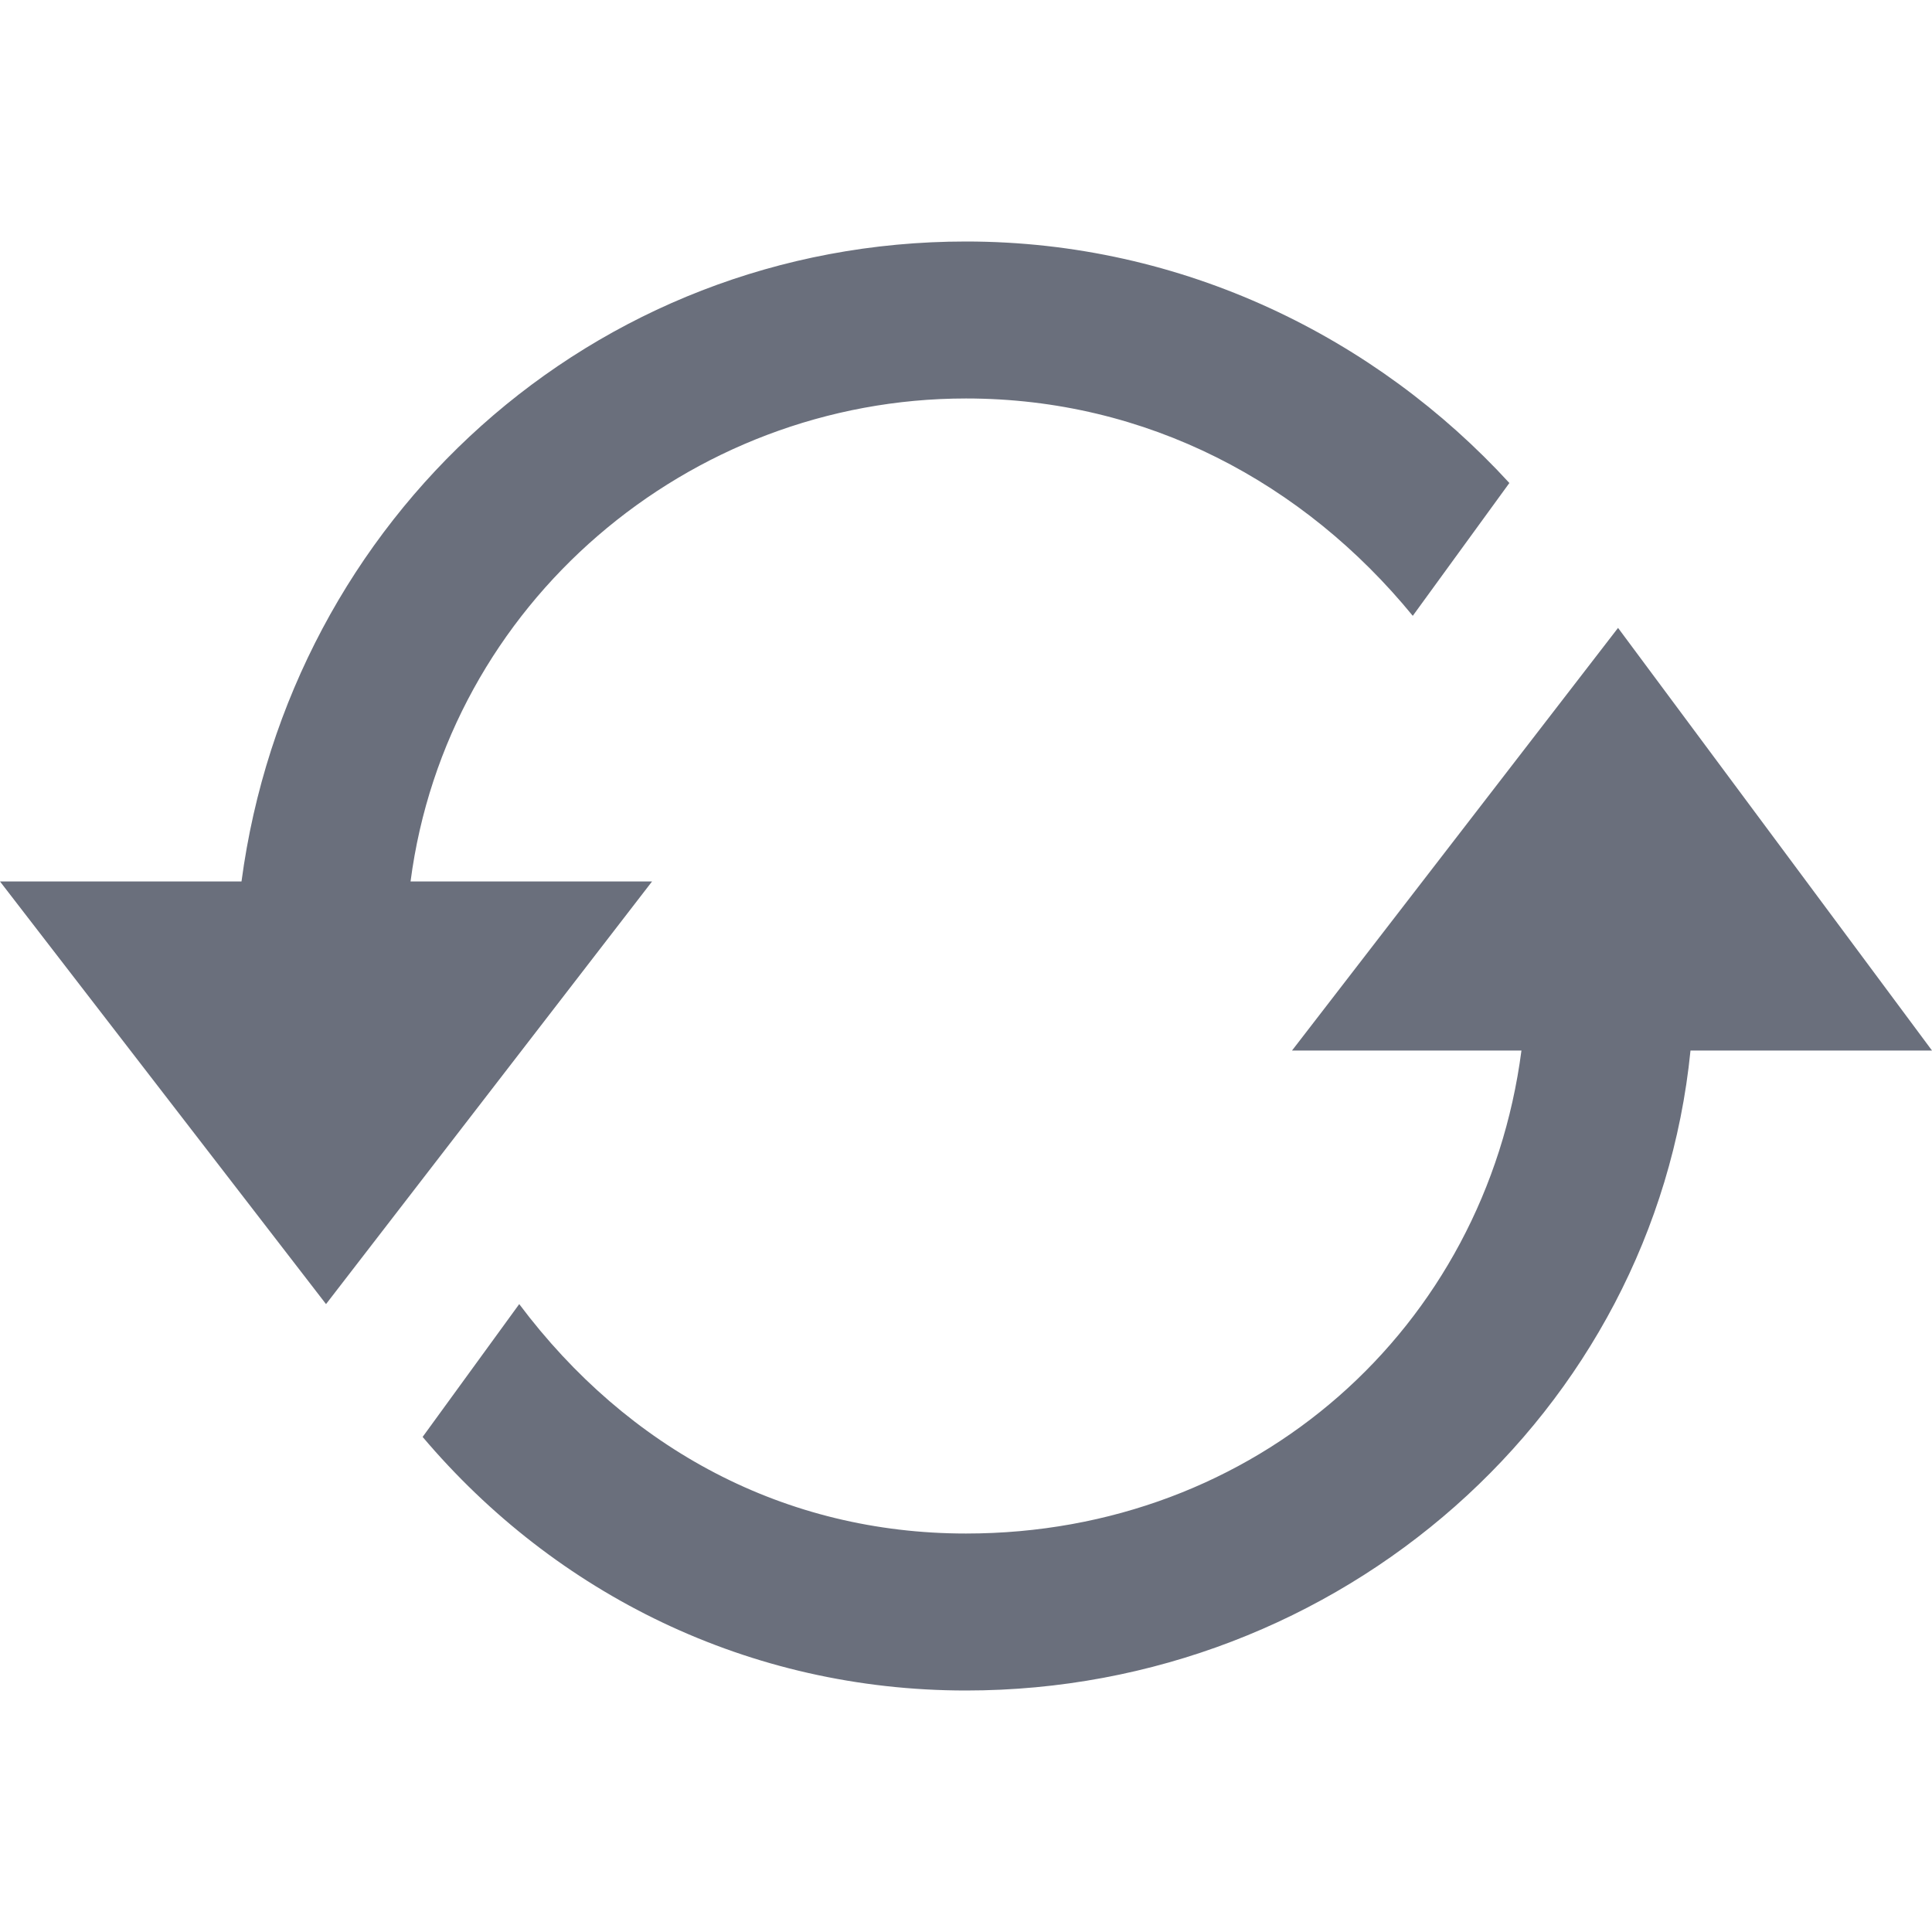 <svg xmlns="http://www.w3.org/2000/svg" preserveAspectRatio="none" viewBox="0 0 16 16">
<path transform="translate(0,2)" fill="#6A6F7C" d="M14,6.7c-0.3,3-2.9,5.3-6,5.3c-1.8,0-3.4-0.8-4.5-2.1l0.8-1.1C5.2,10,6.5,10.7,8,10.7c2.4,0,4.3-1.7,4.6-4h-1.9l2.7-3.5L16,6.7H14z
   M3.4,5.3c0.3-2.3,2.3-4,4.6-4c1.5,0,2.8,0.7,3.7,1.8L12.5,2C11.4,0.8,9.8,0,8,0C4.9,0,2.4,2.3,2,5.3H0l2.7,3.5l2.7-3.5H3.4z"/>
</svg>